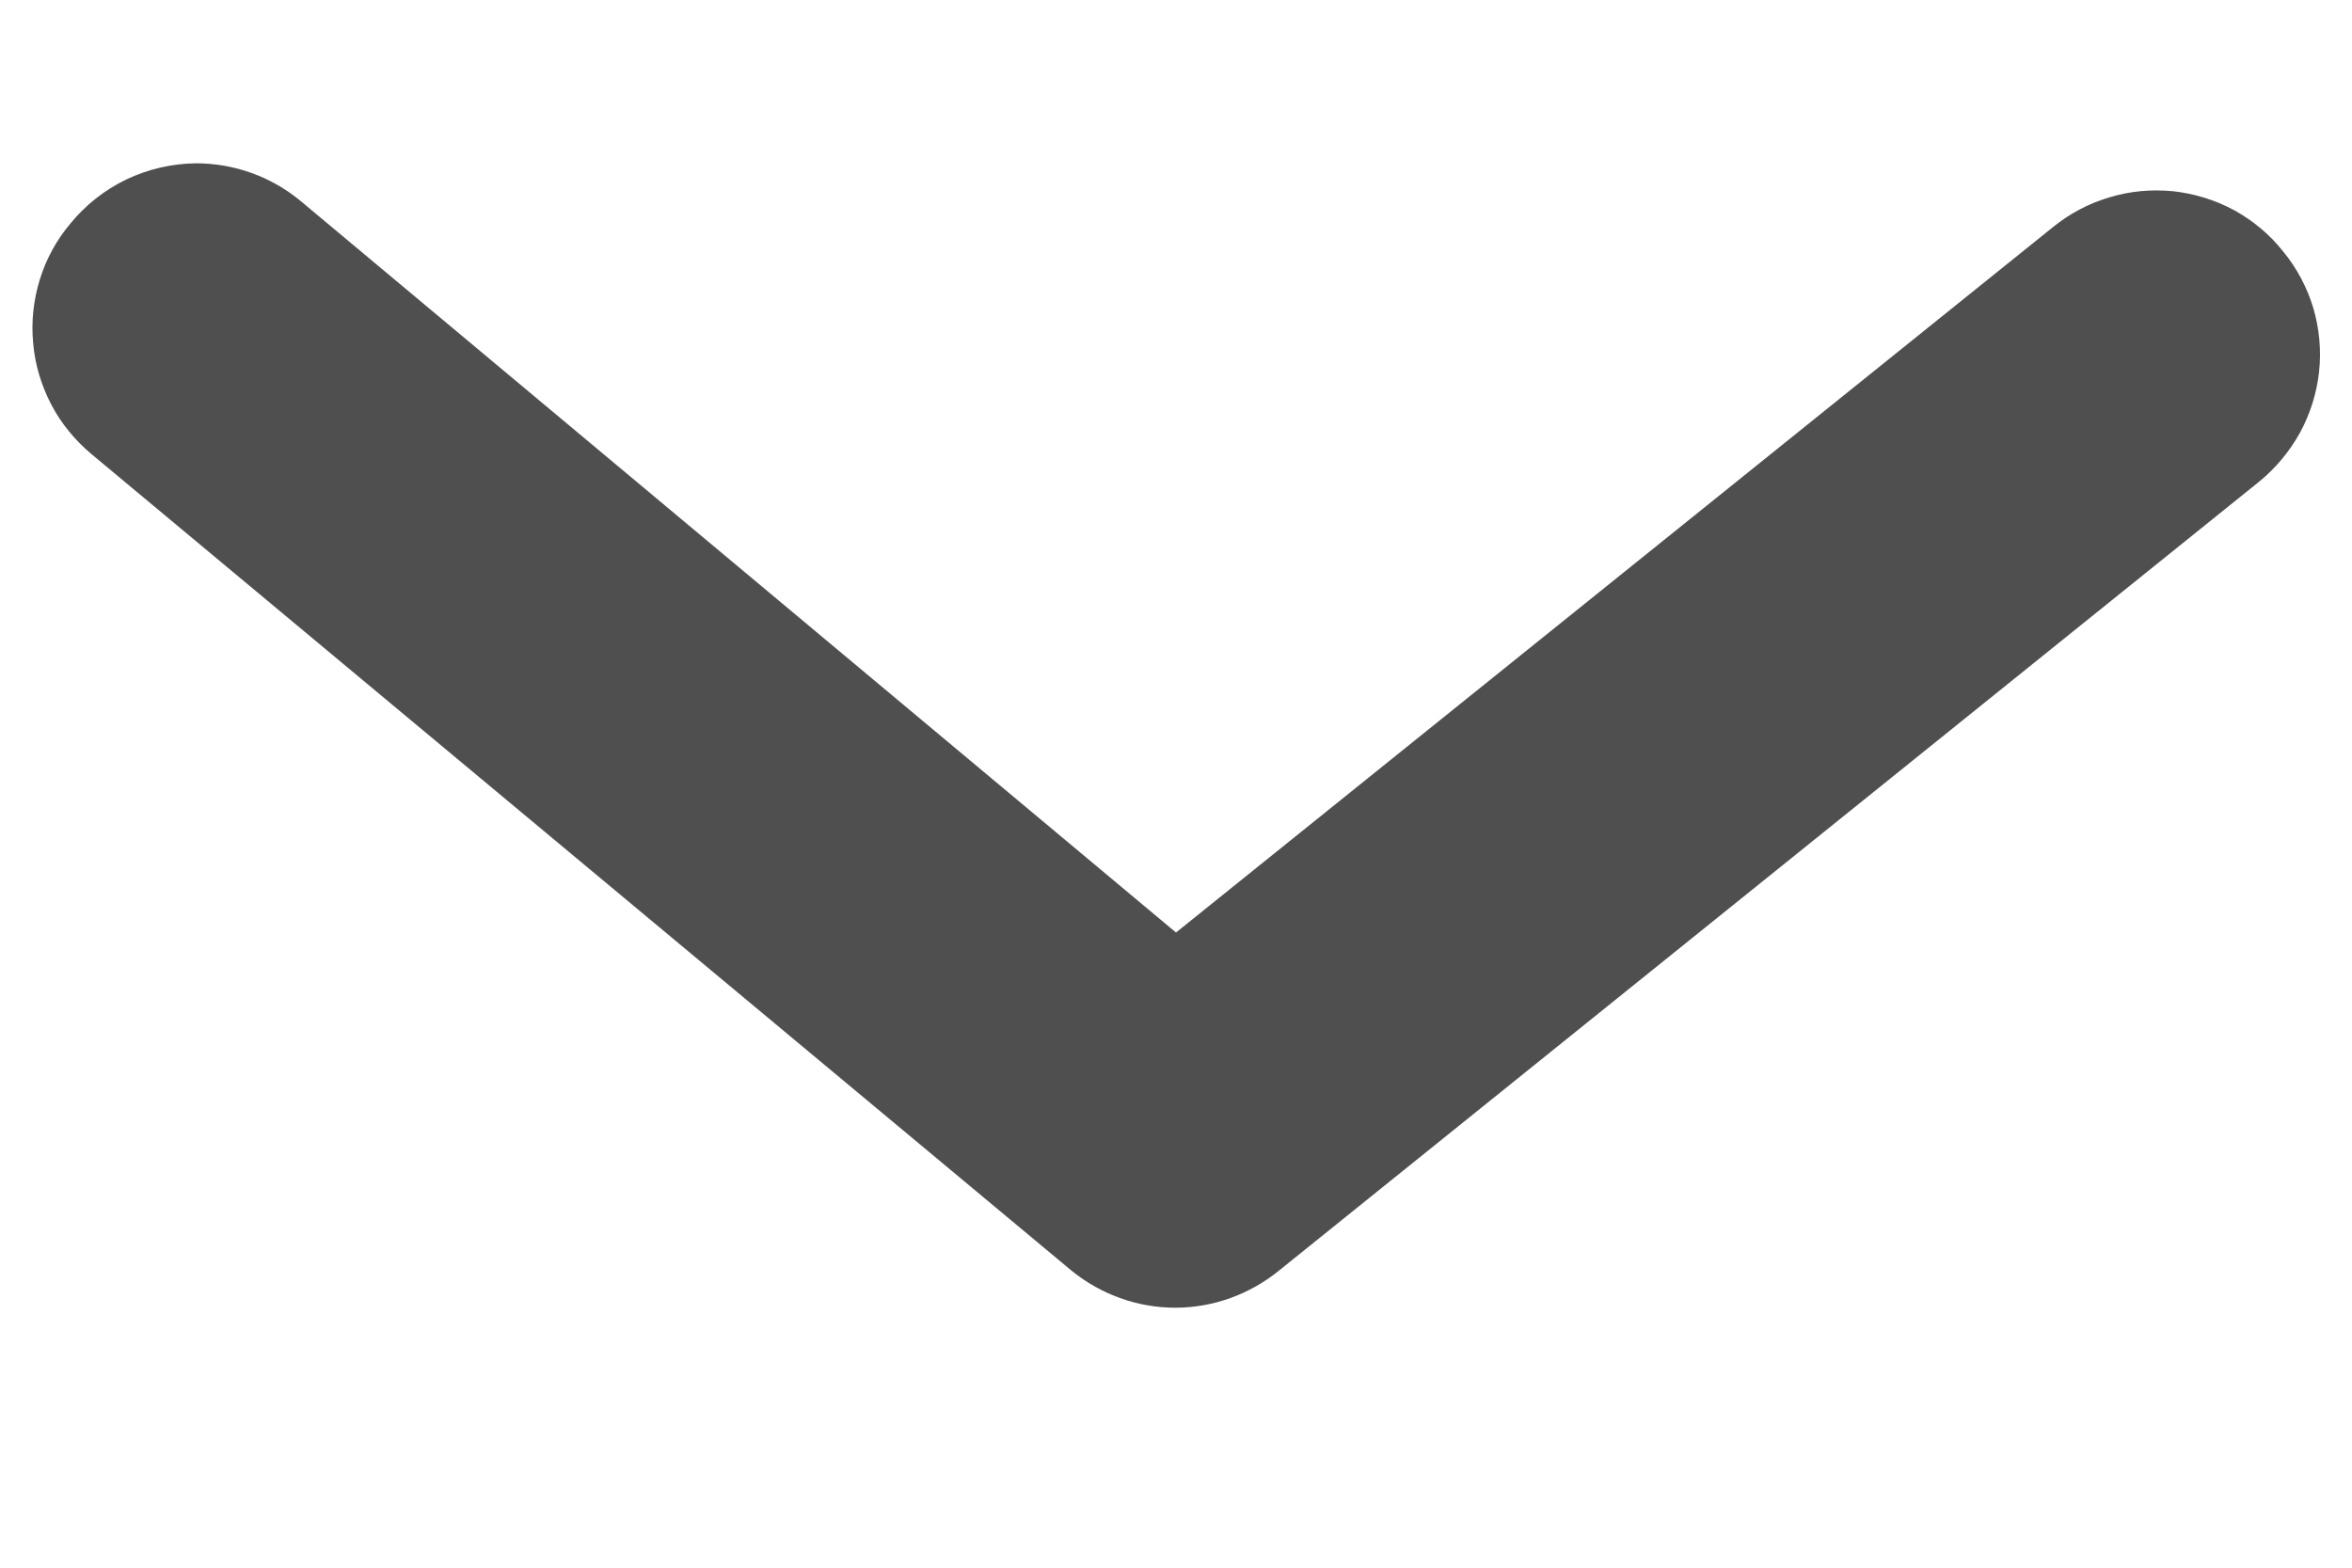 <svg width="9" height="6" viewBox="0 0 9 6" fill="none" xmlns="http://www.w3.org/2000/svg">
<path d="M0.75 0.625C0.896 0.625 1.038 0.676 1.15 0.769L4.5 3.569L7.856 0.869C7.92 0.817 7.994 0.778 8.073 0.755C8.152 0.731 8.234 0.724 8.316 0.732C8.398 0.741 8.478 0.766 8.55 0.805C8.622 0.845 8.686 0.898 8.737 0.963C8.789 1.026 8.828 1.1 8.852 1.179C8.875 1.258 8.883 1.341 8.874 1.423C8.865 1.505 8.84 1.584 8.801 1.656C8.761 1.728 8.708 1.792 8.644 1.844L4.894 4.863C4.782 4.954 4.642 5.005 4.497 5.005C4.352 5.005 4.212 4.954 4.1 4.863L0.35 1.738C0.287 1.685 0.234 1.621 0.196 1.548C0.158 1.475 0.134 1.396 0.127 1.314C0.119 1.232 0.128 1.149 0.152 1.071C0.176 0.992 0.216 0.919 0.269 0.856C0.327 0.785 0.4 0.727 0.483 0.687C0.567 0.647 0.658 0.626 0.75 0.625Z" fill="#4F4F4F"/>
</svg>
